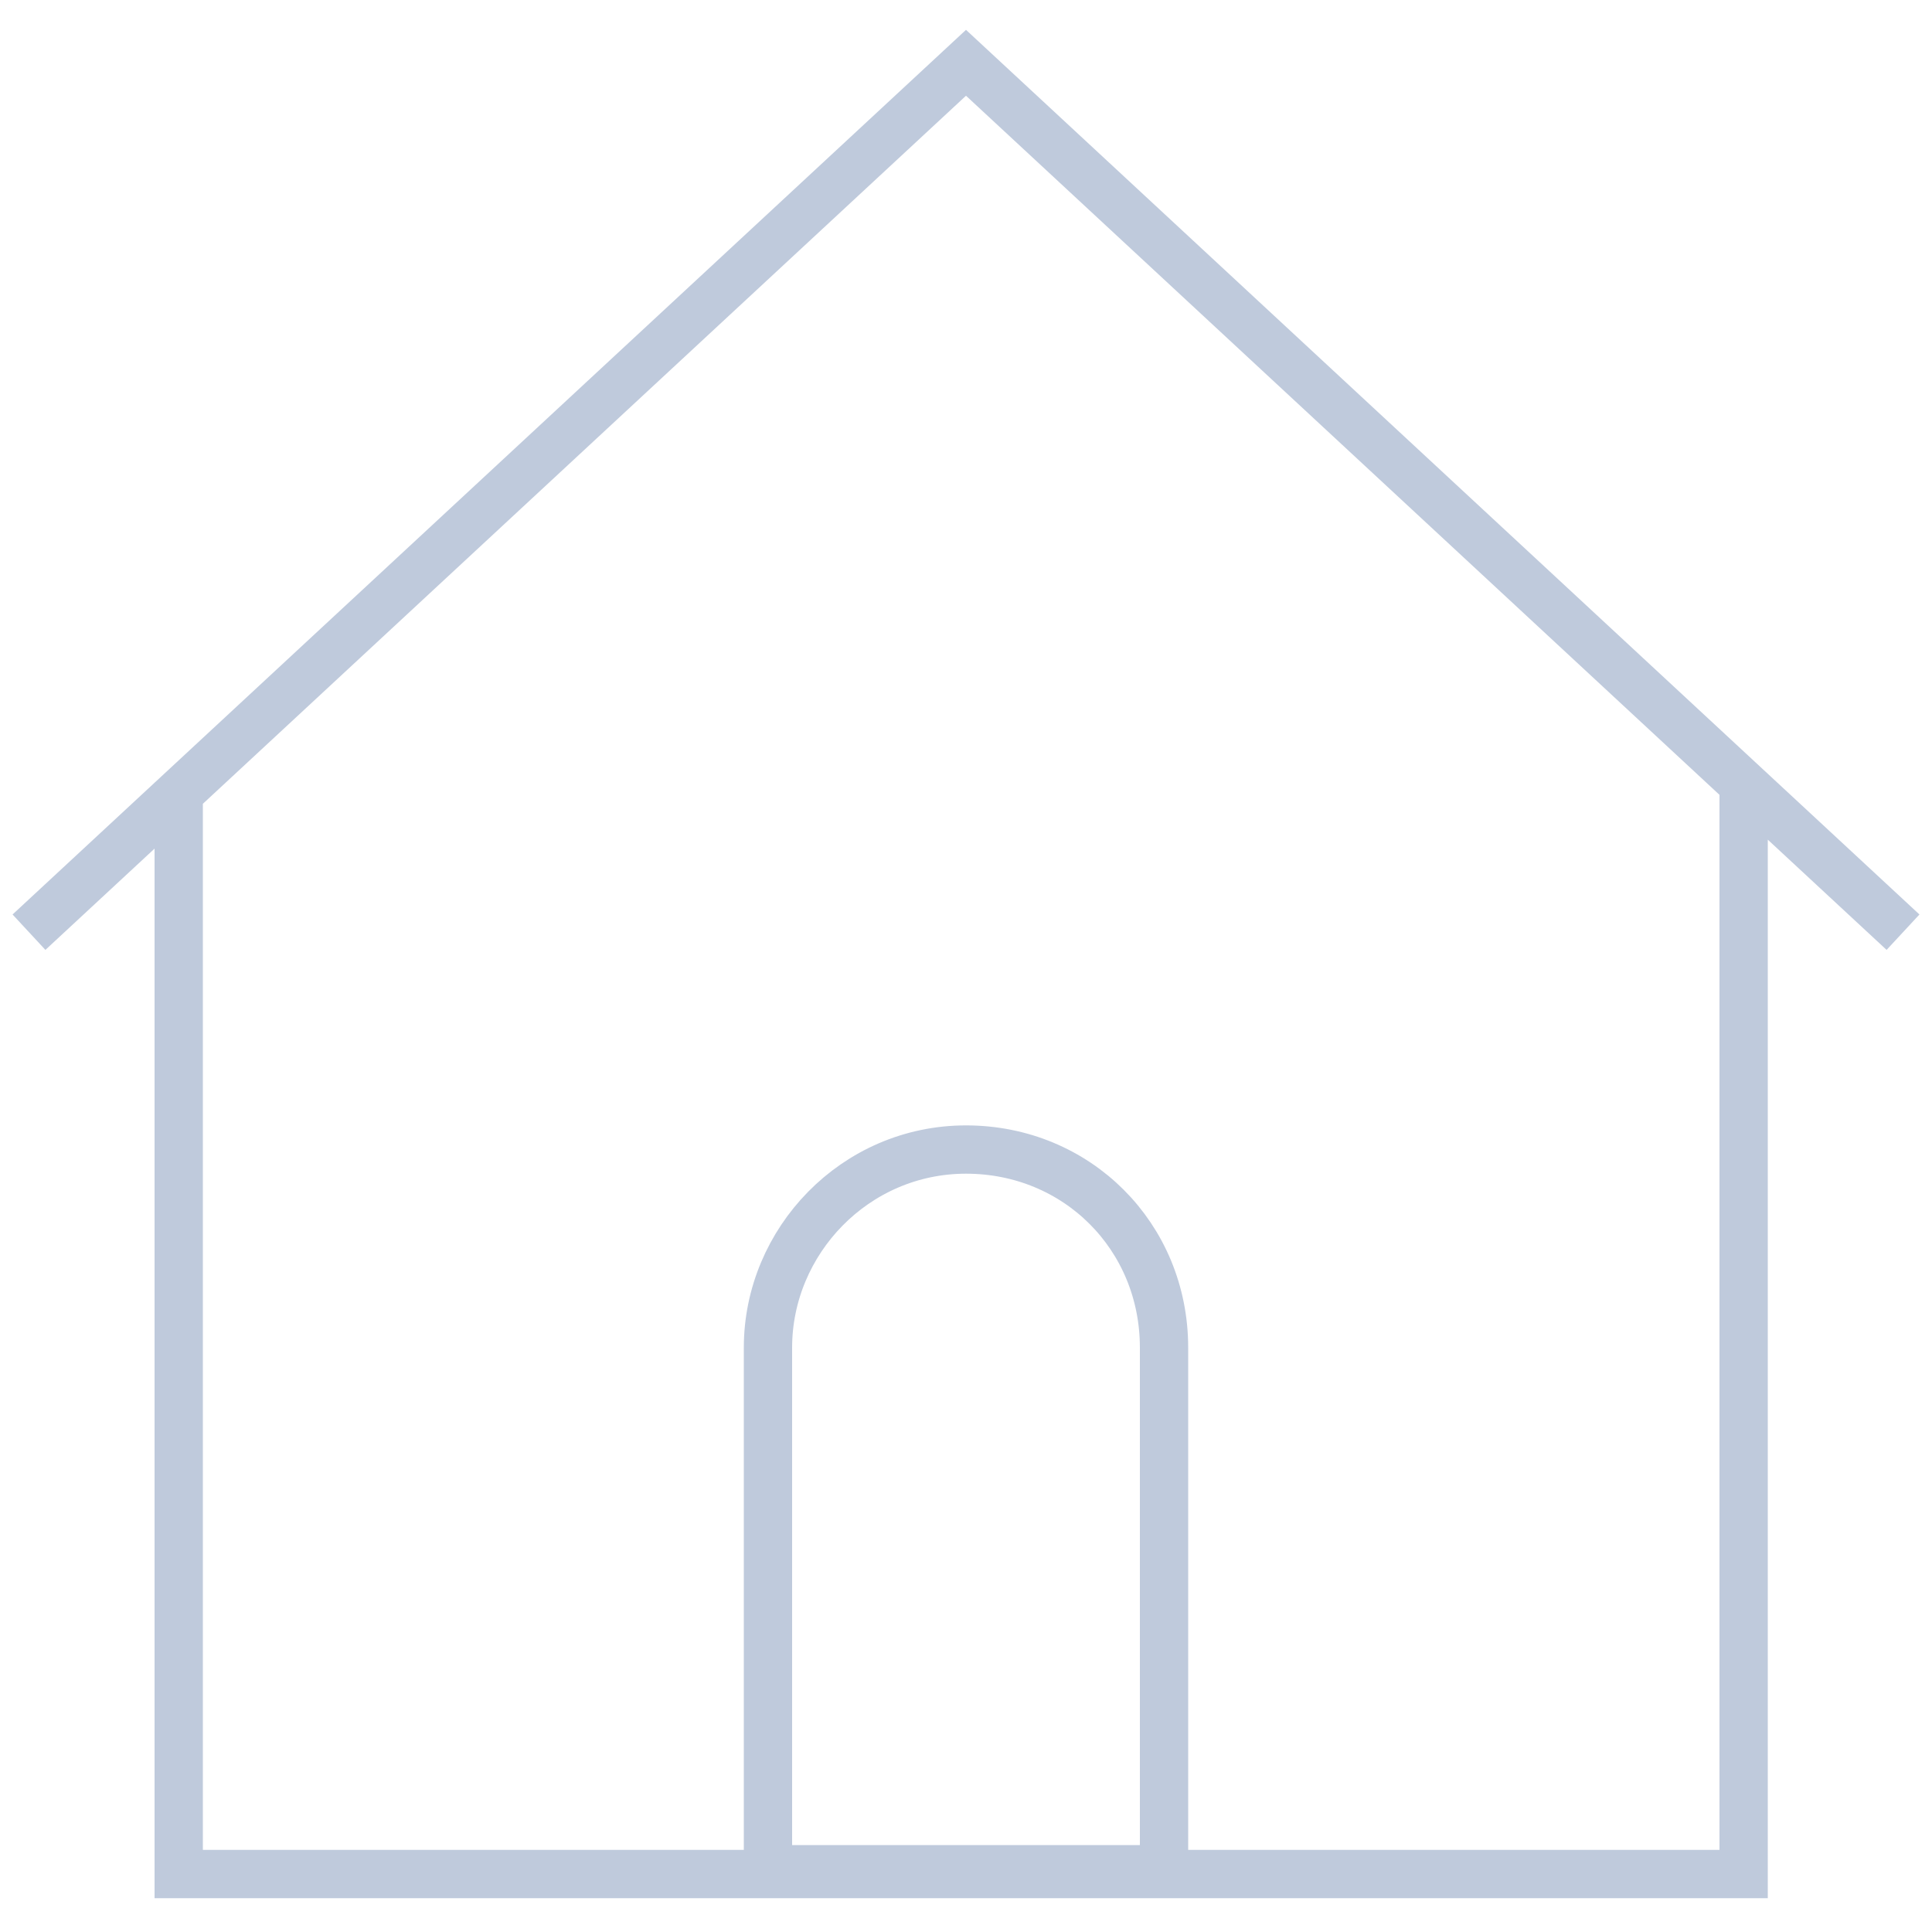 <?xml version="1.0" encoding="utf-8"?>
<!-- Generator: Adobe Illustrator 21.0.0, SVG Export Plug-In . SVG Version: 6.00 Build 0)  -->
<svg version="1.1" id="Capa_1" xmlns="http://www.w3.org/2000/svg" xmlns:xlink="http://www.w3.org/1999/xlink" x="0px" y="0px"
	 viewBox="0 0 40 40" style="enable-background:new 0 0 40 40;" xml:space="preserve">
<style type="text/css">
	.st0{fill:none;stroke:#BFCADC;stroke-miterlimit:10;}
</style>
<g>
	<path class="st0" d="M3.7,16.2v22.6h10.8h10.8h10.8V16.2 M39.4,19.3L20,1.3l-19.4,18 M15.9,38.7V27.9c0-2.2,1.8-4.1,4.1-4.1
		s4.1,1.8,4.1,4.1v10.8H15.9z"/>
</g>
</svg>
